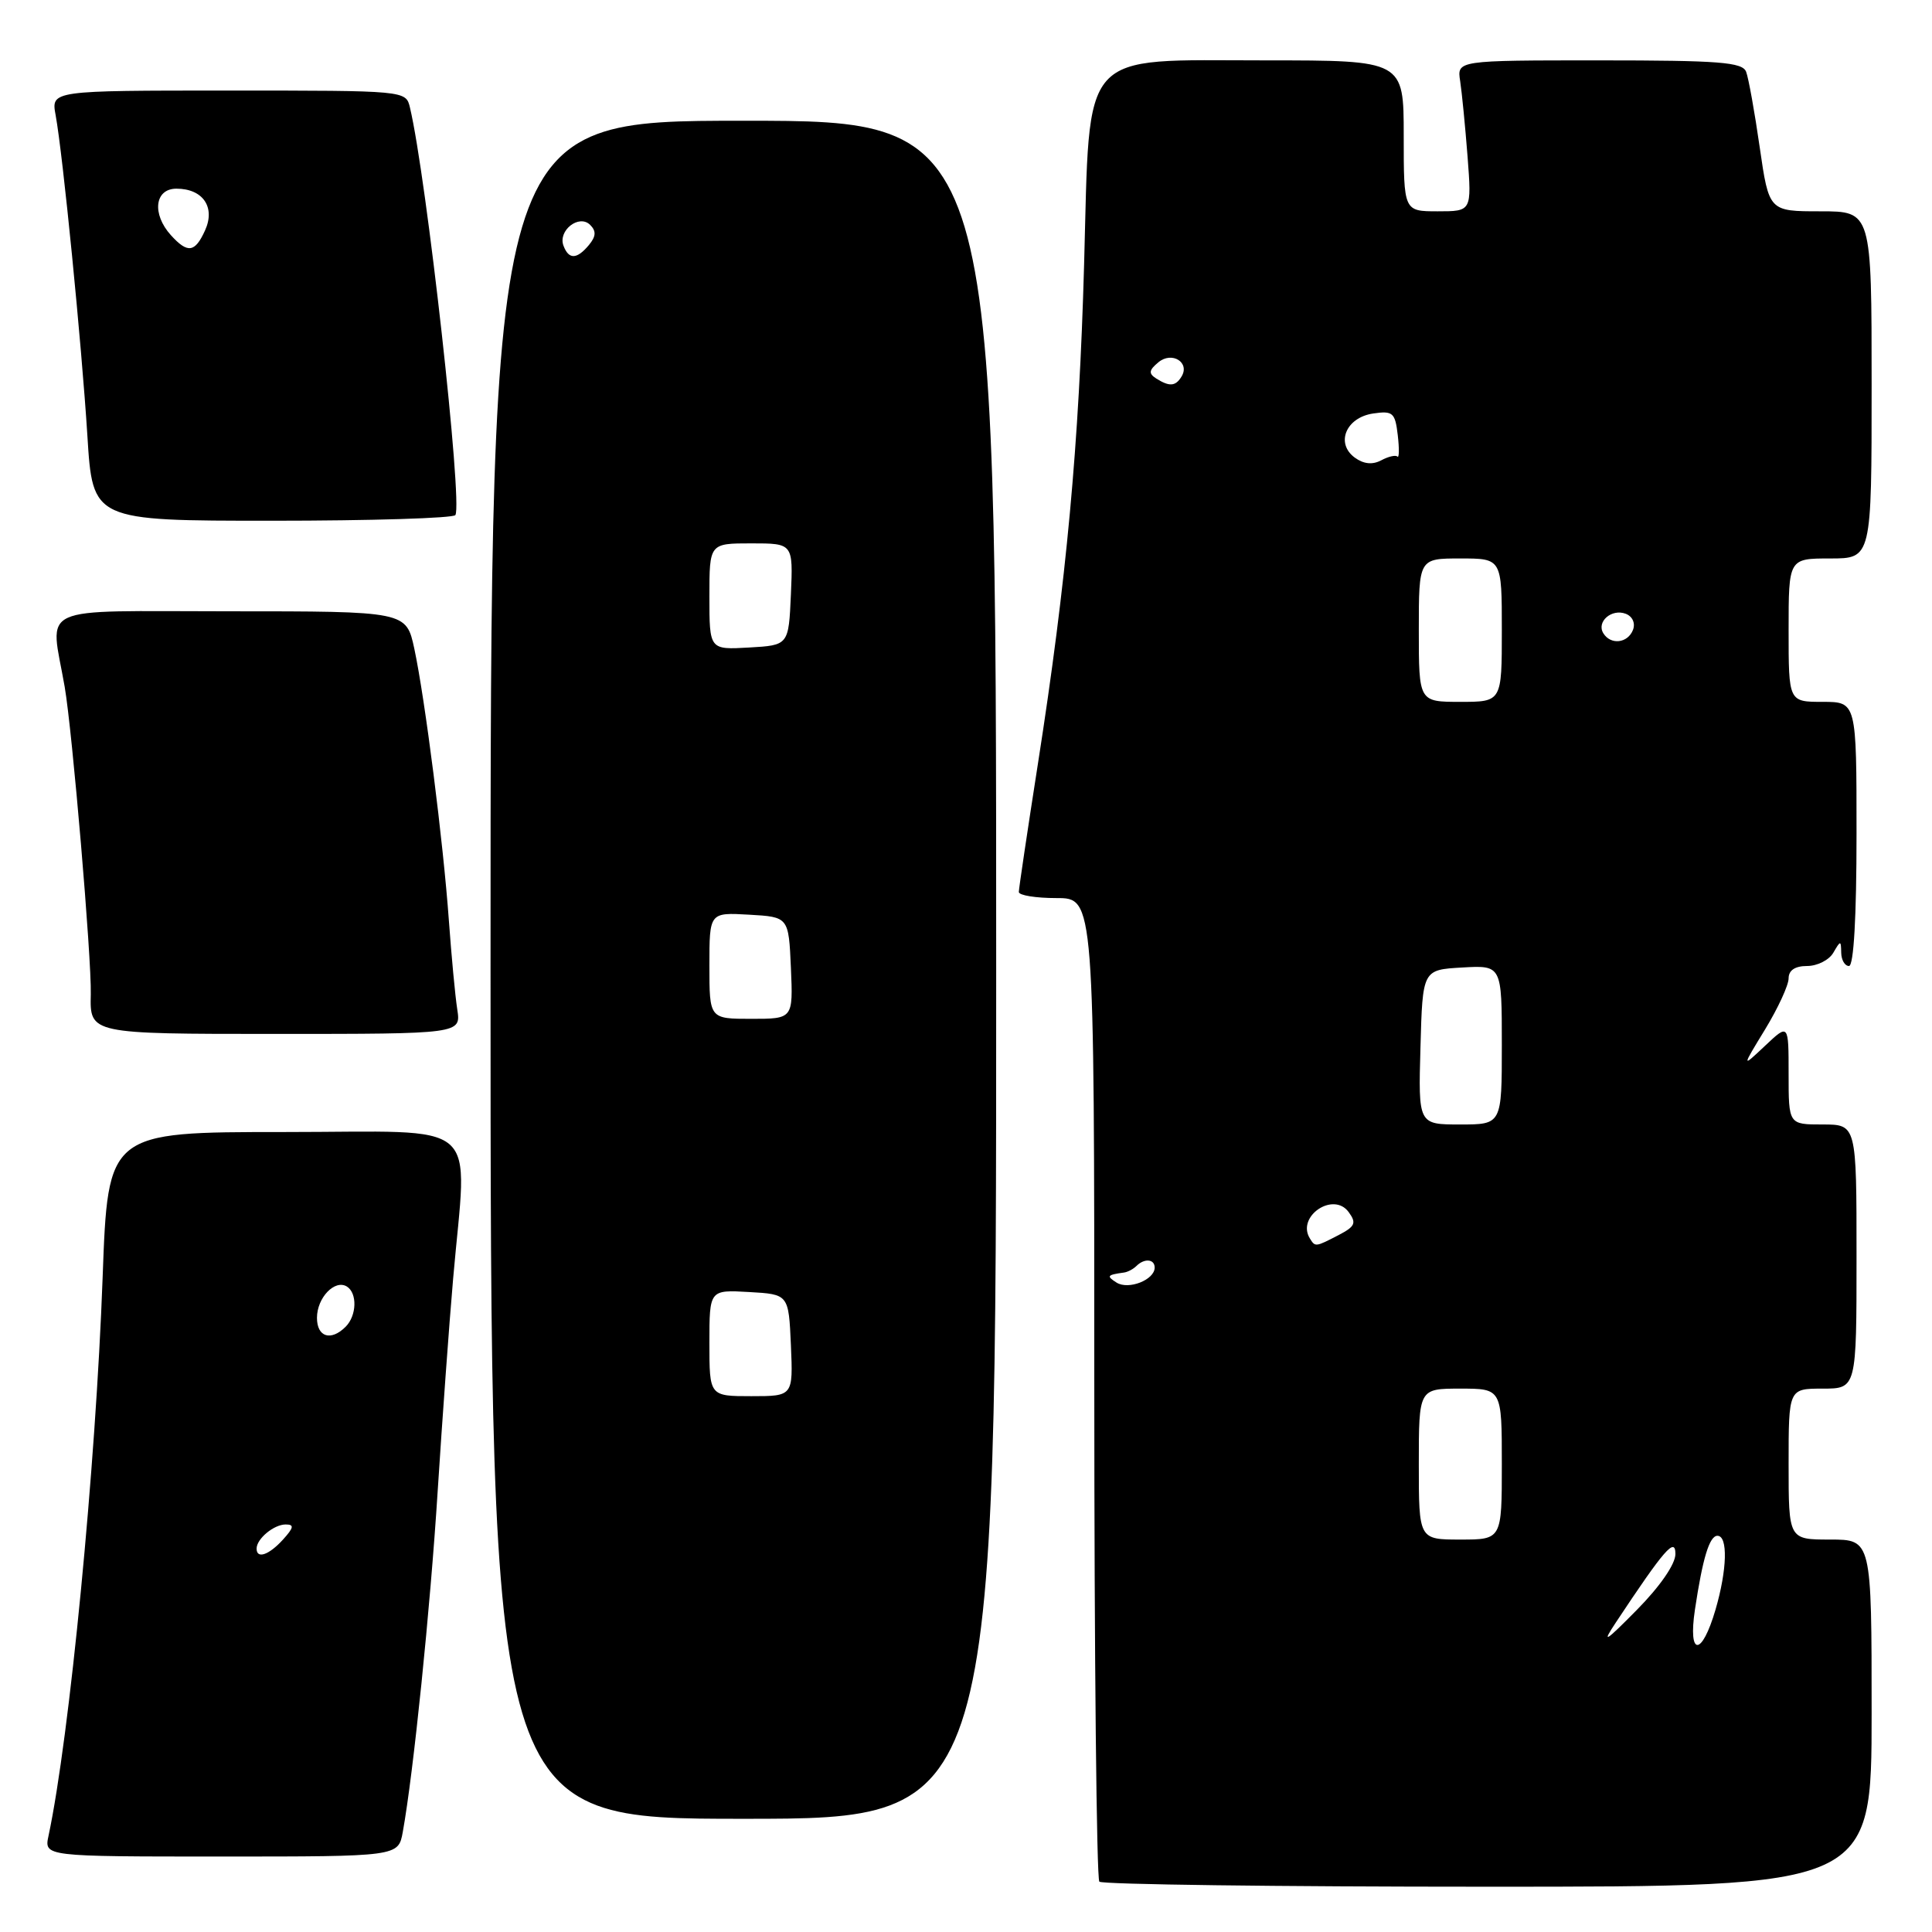 <?xml version="1.0" encoding="UTF-8" standalone="no"?>
<!DOCTYPE svg PUBLIC "-//W3C//DTD SVG 1.1//EN" "http://www.w3.org/Graphics/SVG/1.1/DTD/svg11.dtd" >
<svg xmlns="http://www.w3.org/2000/svg" xmlns:xlink="http://www.w3.org/1999/xlink" version="1.1" viewBox="0 0 256 256">
 <g >
 <path fill="currentColor"
d=" M 248.00 227.00 C 248.00 204.00 248.00 204.00 242.50 204.00 C 237.00 204.00 237.00 204.00 237.00 194.00 C 237.00 184.00 237.00 184.00 241.50 184.00 C 246.00 184.00 246.00 184.00 246.00 166.50 C 246.00 149.00 246.00 149.00 241.50 149.00 C 237.00 149.00 237.00 149.00 237.00 142.31 C 237.00 135.63 237.00 135.63 233.89 138.56 C 230.77 141.50 230.77 141.50 233.89 136.39 C 235.60 133.58 237.00 130.54 237.00 129.64 C 237.00 128.57 237.85 128.00 239.45 128.00 C 240.80 128.00 242.36 127.21 242.92 126.25 C 243.89 124.58 243.94 124.58 243.97 126.25 C 243.99 127.21 244.45 128.00 245.00 128.00 C 245.63 128.00 246.00 121.50 246.00 110.50 C 246.00 93.00 246.00 93.00 241.50 93.00 C 237.00 93.00 237.00 93.00 237.00 83.50 C 237.00 74.00 237.00 74.00 242.50 74.00 C 248.00 74.00 248.00 74.00 248.00 51.00 C 248.00 28.00 248.00 28.00 241.20 28.00 C 234.40 28.00 234.40 28.00 233.17 19.51 C 232.50 14.84 231.69 10.34 231.37 9.51 C 230.88 8.24 227.83 8.00 211.92 8.00 C 193.05 8.00 193.05 8.00 193.48 10.75 C 193.71 12.26 194.15 16.76 194.46 20.75 C 195.01 28.00 195.01 28.00 190.51 28.00 C 186.00 28.00 186.00 28.00 186.00 18.00 C 186.00 8.00 186.00 8.00 167.69 8.00 C 142.81 8.00 144.45 6.16 143.65 35.00 C 142.99 58.87 141.32 76.96 137.53 101.20 C 136.14 110.10 135.00 117.75 135.00 118.19 C 135.00 118.64 137.25 119.00 140.00 119.00 C 145.00 119.00 145.00 119.00 145.00 183.83 C 145.00 219.49 145.30 248.97 145.67 249.33 C 146.03 249.70 169.21 250.00 197.17 250.00 C 248.00 250.00 248.00 250.00 248.00 227.00 Z  M 53.37 242.75 C 54.78 234.98 57.01 213.19 58.00 197.50 C 58.60 188.15 59.51 175.53 60.04 169.45 C 61.91 147.86 64.37 150.00 37.65 150.00 C 14.30 150.00 14.30 150.00 13.60 169.25 C 12.69 194.37 9.22 230.14 6.43 243.25 C 5.84 246.00 5.84 246.00 29.31 246.00 C 52.78 246.00 52.78 246.00 53.37 242.75 Z  M 132.00 128.50 C 132.00 16.00 132.00 16.00 98.50 16.00 C 65.00 16.00 65.00 16.00 65.00 128.50 C 65.00 241.00 65.00 241.00 98.50 241.00 C 132.00 241.00 132.00 241.00 132.00 128.50 Z  M 60.59 133.75 C 60.31 131.96 59.82 126.67 59.48 122.00 C 58.73 111.52 56.32 92.61 54.90 85.96 C 53.83 81.00 53.83 81.00 30.37 81.00 C 4.35 81.00 6.65 79.94 8.57 91.00 C 9.59 96.92 12.14 126.95 12.03 131.75 C 11.90 137.00 11.90 137.00 36.49 137.00 C 61.09 137.00 61.09 137.00 60.59 133.75 Z  M 60.34 68.25 C 61.33 66.65 56.52 23.49 54.32 14.25 C 53.78 12.00 53.78 12.00 30.28 12.00 C 6.77 12.00 6.77 12.00 7.37 15.25 C 8.33 20.47 10.81 45.52 11.58 57.75 C 12.28 69.00 12.28 69.00 36.08 69.00 C 49.17 69.00 60.09 68.66 60.34 68.25 Z  M 214.10 215.00 C 220.55 205.27 222.00 203.61 222.00 205.92 C 222.00 207.26 219.95 210.22 216.89 213.32 C 212.67 217.60 212.18 217.89 214.10 215.00 Z  M 224.59 213.27 C 225.61 206.46 226.51 203.50 227.57 203.50 C 228.98 203.50 228.86 207.98 227.32 213.27 C 225.49 219.53 223.65 219.53 224.59 213.27 Z  M 188.00 194.00 C 188.00 184.00 188.00 184.00 193.50 184.00 C 199.00 184.00 199.00 184.00 199.00 194.00 C 199.00 204.00 199.00 204.00 193.50 204.00 C 188.00 204.00 188.00 204.00 188.00 194.00 Z  M 147.95 169.95 C 146.58 169.08 146.69 168.93 148.92 168.62 C 149.42 168.56 150.17 168.16 150.58 167.75 C 151.64 166.70 153.00 166.82 153.00 167.96 C 153.00 169.59 149.53 170.95 147.95 169.95 Z  M 173.56 164.09 C 171.76 161.18 176.68 157.84 178.70 160.60 C 179.77 162.06 179.57 162.51 177.36 163.66 C 174.29 165.25 174.27 165.25 173.56 164.09 Z  M 188.22 138.75 C 188.50 128.50 188.50 128.50 193.75 128.20 C 199.00 127.90 199.00 127.90 199.00 138.45 C 199.00 149.00 199.00 149.00 193.47 149.00 C 187.93 149.00 187.93 149.00 188.22 138.75 Z  M 188.00 83.50 C 188.00 74.00 188.00 74.00 193.50 74.00 C 199.00 74.00 199.00 74.00 199.00 83.50 C 199.00 93.00 199.00 93.00 193.50 93.00 C 188.00 93.00 188.00 93.00 188.00 83.50 Z  M 212.45 83.91 C 211.51 82.39 213.55 80.61 215.42 81.33 C 216.31 81.67 216.72 82.57 216.38 83.46 C 215.69 85.24 213.43 85.50 212.45 83.91 Z  M 179.52 60.64 C 176.93 58.74 178.35 55.32 181.95 54.79 C 184.56 54.41 184.86 54.67 185.21 57.65 C 185.42 59.45 185.40 60.73 185.16 60.50 C 184.93 60.26 183.96 60.49 183.01 61.00 C 181.85 61.61 180.69 61.49 179.52 60.64 Z  M 153.20 50.15 C 152.17 49.49 152.23 49.05 153.50 48.00 C 155.29 46.51 157.72 48.03 156.55 49.91 C 155.76 51.20 154.96 51.26 153.20 50.15 Z  M 34.00 205.20 C 34.00 203.90 36.29 202.00 37.85 202.00 C 39.01 202.00 38.94 202.41 37.50 204.00 C 35.64 206.05 34.00 206.62 34.00 205.20 Z  M 42.00 174.62 C 42.00 171.96 44.36 169.49 45.96 170.47 C 47.36 171.34 47.28 174.32 45.80 175.80 C 43.85 177.75 42.00 177.18 42.00 174.62 Z  M 94.00 177.95 C 94.00 170.90 94.00 170.90 99.25 171.20 C 104.50 171.50 104.50 171.50 104.80 178.25 C 105.09 185.00 105.09 185.00 99.55 185.00 C 94.00 185.00 94.00 185.00 94.00 177.95 Z  M 94.00 127.95 C 94.00 120.90 94.00 120.90 99.25 121.20 C 104.50 121.50 104.50 121.50 104.80 128.25 C 105.09 135.00 105.09 135.00 99.55 135.00 C 94.00 135.00 94.00 135.00 94.00 127.95 Z  M 94.00 79.05 C 94.00 72.00 94.00 72.00 99.55 72.00 C 105.09 72.00 105.09 72.00 104.80 78.75 C 104.50 85.50 104.50 85.50 99.25 85.80 C 94.00 86.10 94.00 86.10 94.00 79.05 Z  M 74.67 32.57 C 73.89 30.56 76.73 28.33 78.20 29.80 C 79.02 30.62 78.98 31.32 78.04 32.46 C 76.44 34.38 75.37 34.42 74.67 32.57 Z  M 22.65 31.17 C 20.10 28.35 20.49 25.00 23.38 25.00 C 26.89 25.00 28.57 27.46 27.17 30.53 C 25.83 33.48 24.87 33.61 22.65 31.17 Z "/>
</g>
</svg>